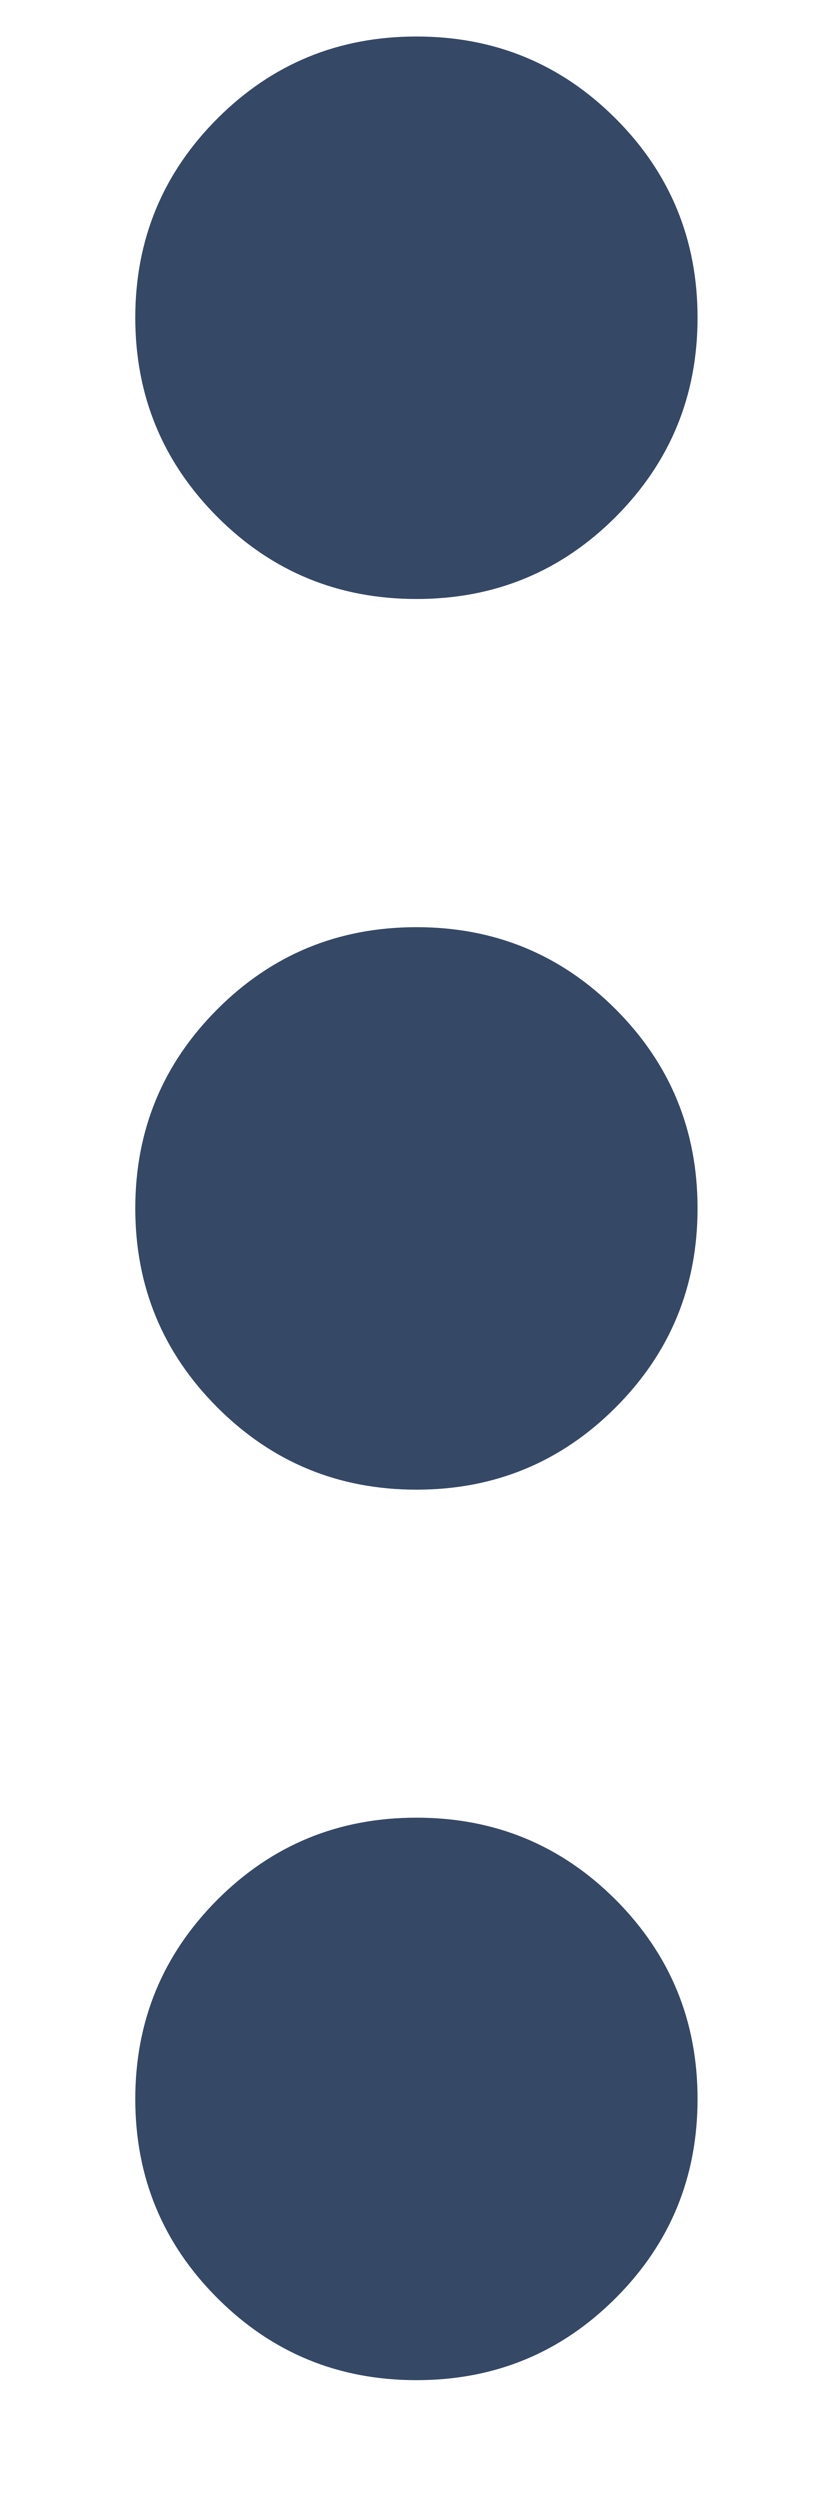 <?xml version="1.0" encoding="UTF-8"?>
<svg width="5px" height="15px" viewBox="0 0 5 15" version="1.1" xmlns="http://www.w3.org/2000/svg" xmlns:xlink="http://www.w3.org/1999/xlink">
    <!-- Generator: Sketch 52.5 (67469) - http://www.bohemiancoding.com/sketch -->
    <title>vert-elipses</title>
    <desc>Created with Sketch.</desc>
    <g id="Symbols" stroke="none" stroke-width="1" fill="none" fill-rule="evenodd">
        <path d="M2.5,5.563 C2.969,5.563 3.367,5.727 3.695,6.055 C4.023,6.383 4.187,6.781 4.187,7.25 C4.187,7.719 4.023,8.117 3.695,8.445 C3.367,8.773 2.969,8.938 2.5,8.938 C2.031,8.938 1.633,8.773 1.305,8.445 C0.977,8.117 0.812,7.719 0.812,7.25 C0.812,6.781 0.977,6.383 1.305,6.055 C1.633,5.727 2.031,5.563 2.5,5.563 Z M0.812,1.906 C0.812,1.438 0.977,1.039 1.305,0.711 C1.633,0.383 2.031,0.219 2.5,0.219 C2.969,0.219 3.367,0.383 3.695,0.711 C4.023,1.039 4.187,1.438 4.187,1.906 C4.187,2.375 4.023,2.773 3.695,3.102 C3.367,3.43 2.969,3.594 2.5,3.594 C2.031,3.594 1.633,3.43 1.305,3.102 C0.977,2.773 0.812,2.375 0.812,1.906 Z M0.812,12.594 C0.812,12.125 0.977,11.727 1.305,11.398 C1.633,11.07 2.031,10.906 2.5,10.906 C2.969,10.906 3.367,11.07 3.695,11.398 C4.023,11.727 4.187,12.125 4.187,12.594 C4.187,13.063 4.023,13.461 3.695,13.789 C3.367,14.117 2.969,14.281 2.5,14.281 C2.031,14.281 1.633,14.117 1.305,13.789 C0.977,13.461 0.812,13.063 0.812,12.594 Z" id="vert-elipses" fill="#354866"></path>
    </g>
</svg>